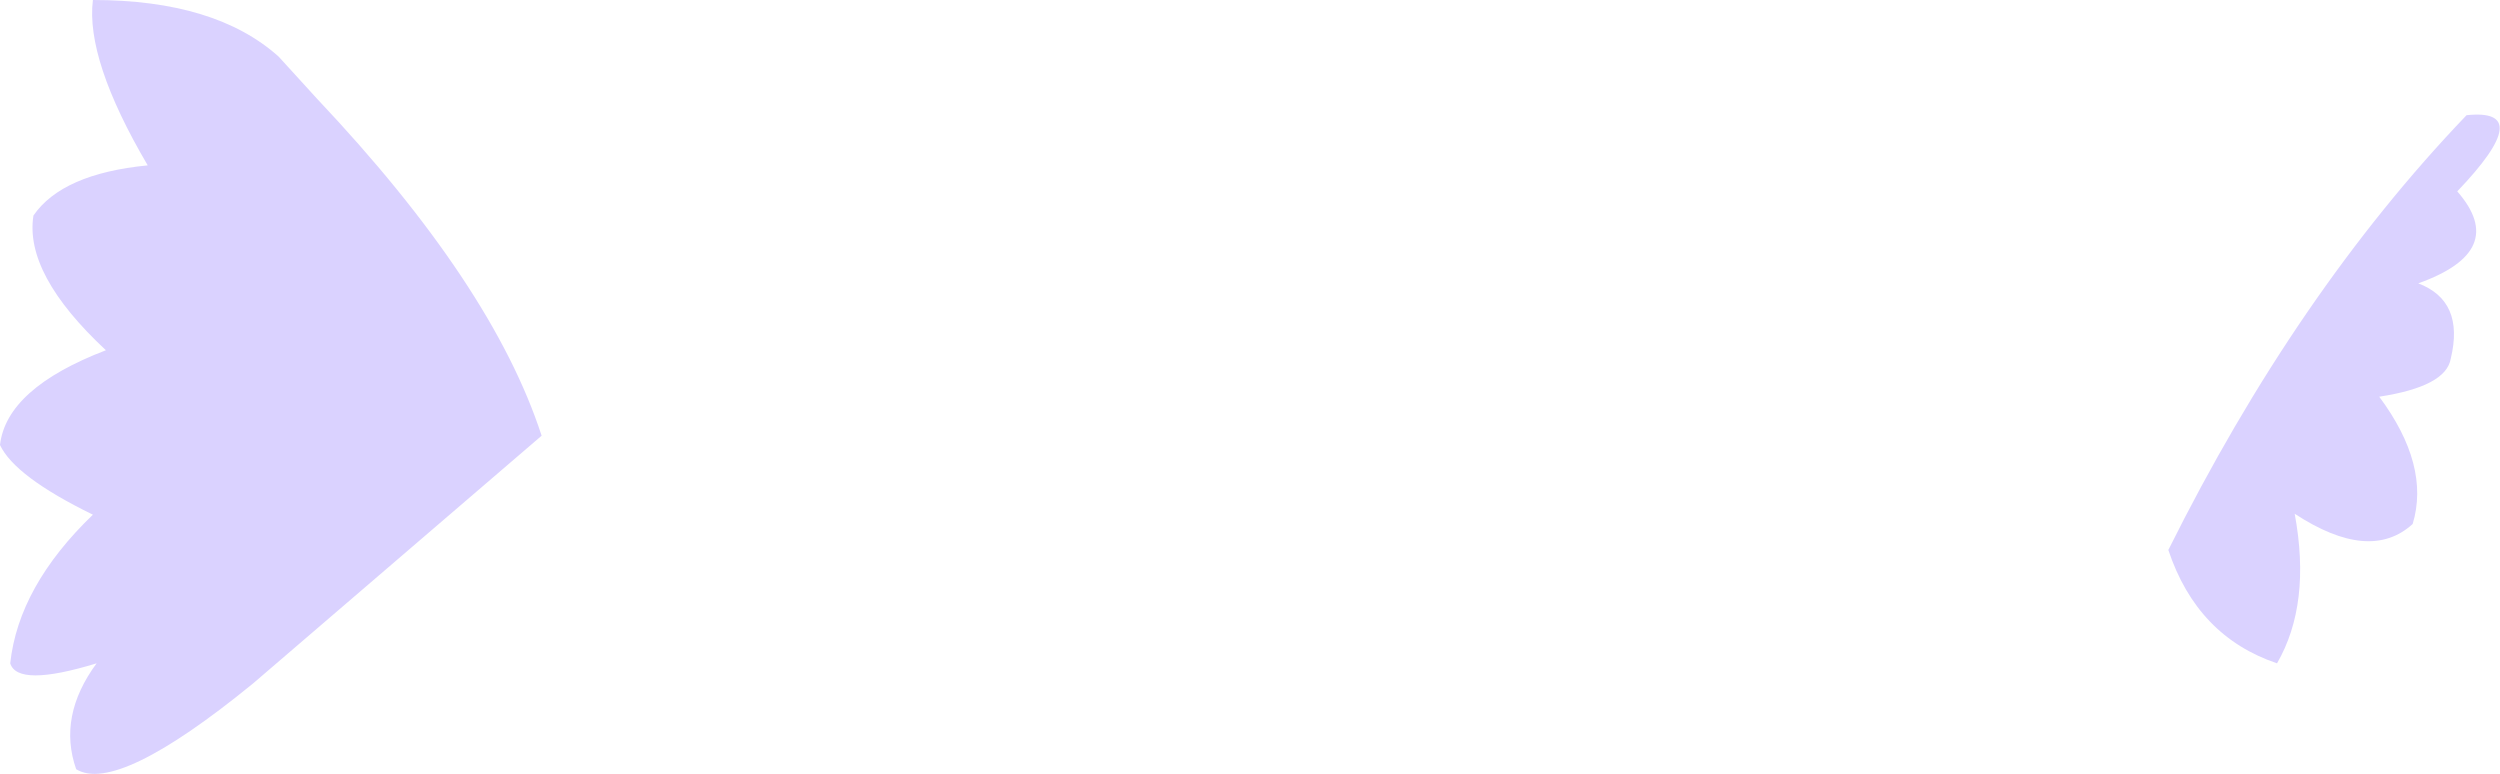 <?xml version="1.0" encoding="UTF-8" standalone="no"?>
<svg xmlns:xlink="http://www.w3.org/1999/xlink" height="41.65px" width="134.55px" xmlns="http://www.w3.org/2000/svg">
  <g transform="matrix(1.0, 0.0, 0.0, 1.0, 67.25, 20.85)">
    <path d="M-52.25 -17.8 L-50.2 -15.55 Q-40.75 -5.55 -38.1 2.6 L-53.65 15.95 Q-60.95 21.9 -63.15 20.55 -64.15 17.7 -62.05 14.85 -66.3 16.15 -66.7 14.85 -66.25 10.7 -62.25 6.85 -66.45 4.8 -67.25 3.1 -66.9 0.05 -61.55 -2.0 -65.95 -6.1 -65.45 -9.25 -63.9 -11.5 -59.3 -11.95 -62.65 -17.65 -62.25 -20.85 -55.65 -20.85 -52.25 -17.8 M49.45 8.75 Q56.35 -5.1 65.5 -14.65 69.3 -15.05 65.0 -10.55 67.8 -7.35 62.9 -5.6 65.4 -4.65 64.65 -1.55 64.4 -0.05 60.8 0.5 63.55 4.2 62.6 7.35 60.3 9.45 56.25 6.8 57.15 11.65 55.3 14.85 51.0 13.4 49.45 8.75" fill="#dad2ff" fill-rule="evenodd" stroke="none"/>
  </g>
</svg>
